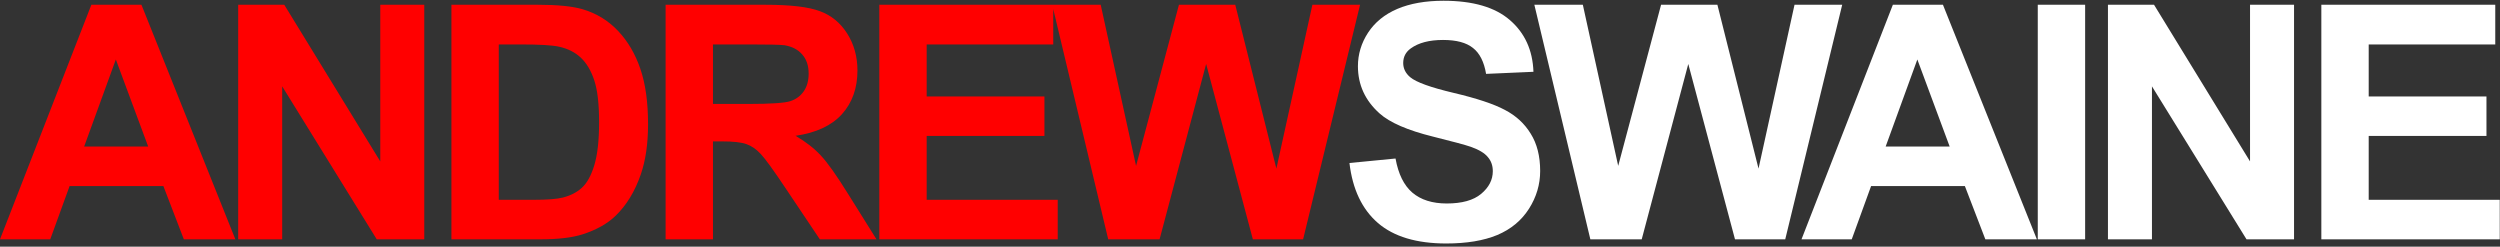 <svg width="679" height="67" viewBox="0 0 679 67" fill="none" xmlns="http://www.w3.org/2000/svg">
<rect x="0" y="0" width="679" height="67" fill="#333333" stroke="none"/>
<path d="M63.925 65H49.932L44.37 50.529H18.904L13.646 65H0L24.814 1.292H38.416L63.925 65ZM40.241 39.795L31.463 16.154L22.858 39.795H40.241ZM64.692 65V1.292H77.207L103.282 43.836V1.292H115.232V65H102.326L76.643 23.455V65H64.692ZM122.604 1.292H146.115C151.416 1.292 155.458 1.698 158.239 2.509C161.977 3.61 165.178 5.565 167.843 8.375C170.509 11.186 172.537 14.633 173.927 18.718C175.318 22.774 176.013 27.786 176.013 33.754C176.013 38.998 175.361 43.518 174.058 47.313C172.464 51.948 170.19 55.7 167.235 58.568C165.004 60.741 161.991 62.436 158.196 63.653C155.357 64.551 151.561 65 146.81 65H122.604V1.292ZM135.468 12.069V54.266H145.072C148.664 54.266 151.257 54.063 152.851 53.658C154.936 53.136 156.66 52.253 158.022 51.007C159.413 49.761 160.542 47.719 161.412 44.879C162.281 42.011 162.715 38.115 162.715 33.19C162.715 28.264 162.281 24.484 161.412 21.847C160.542 19.211 159.326 17.154 157.761 15.676C156.197 14.199 154.212 13.199 151.808 12.678C150.011 12.272 146.491 12.069 141.248 12.069H135.468ZM180.778 65V1.292H207.852C214.66 1.292 219.599 1.871 222.67 3.03C225.77 4.16 228.247 6.188 230.102 9.114C231.956 12.04 232.883 15.387 232.883 19.153C232.883 23.933 231.478 27.888 228.667 31.017C225.857 34.117 221.656 36.072 216.065 36.883C218.846 38.506 221.135 40.287 222.931 42.228C224.756 44.17 227.204 47.617 230.275 52.571L238.054 65H222.67L213.371 51.137C210.068 46.183 207.808 43.069 206.591 41.794C205.374 40.49 204.085 39.607 202.724 39.143C201.362 38.651 199.204 38.404 196.248 38.404H193.641V65H180.778ZM193.641 28.235H203.158C209.329 28.235 213.182 27.975 214.718 27.453C216.253 26.932 217.456 26.034 218.325 24.759C219.194 23.484 219.628 21.891 219.628 19.979C219.628 17.835 219.049 16.111 217.89 14.807C216.76 13.474 215.152 12.634 213.066 12.287C212.023 12.142 208.894 12.069 203.68 12.069H193.641V28.235ZM238.821 65V1.292H286.059V12.069H251.684V26.193H283.668V36.927H251.684V54.266H287.275V65H238.821ZM300.992 65L285.782 1.292H298.95L308.554 45.053L320.2 1.292H335.497L346.665 45.792L356.443 1.292H369.393L353.923 65H340.277L327.588 17.371L314.942 65H300.992Z" fill="#FF0000"/>
<path d="M366.51 44.271L379.025 43.054C379.779 47.255 381.3 50.34 383.588 52.31C385.906 54.281 389.02 55.266 392.932 55.266C397.074 55.266 400.189 54.397 402.275 52.658C404.39 50.891 405.447 48.834 405.447 46.487C405.447 44.981 404.998 43.706 404.1 42.663C403.231 41.591 401.695 40.664 399.494 39.882C397.987 39.36 394.554 38.433 389.194 37.101C382.299 35.391 377.461 33.291 374.68 30.799C370.768 27.294 368.813 23.02 368.813 17.98C368.813 14.735 369.725 11.707 371.551 8.897C373.405 6.058 376.056 3.899 379.503 2.422C382.98 0.944 387.166 0.206 392.062 0.206C400.058 0.206 406.07 1.958 410.097 5.464C414.153 8.969 416.282 13.648 416.485 19.5L403.622 20.065C403.071 16.792 401.884 14.445 400.058 13.025C398.262 11.577 395.553 10.852 391.932 10.852C388.195 10.852 385.269 11.62 383.154 13.156C381.792 14.141 381.111 15.459 381.111 17.11C381.111 18.617 381.749 19.906 383.023 20.978C384.646 22.34 388.586 23.759 394.844 25.237C401.101 26.714 405.722 28.25 408.706 29.843C411.719 31.408 414.066 33.566 415.746 36.318C417.456 39.042 418.31 42.417 418.31 46.444C418.31 50.094 417.296 53.513 415.268 56.7C413.24 59.887 410.372 62.262 406.664 63.827C402.956 65.362 398.335 66.13 392.801 66.13C384.747 66.13 378.562 64.276 374.245 60.567C369.928 56.83 367.35 51.398 366.51 44.271ZM431.94 65L416.73 1.292H429.898L439.502 45.053L451.148 1.292H466.445L477.614 45.792L487.391 1.292H500.342L484.871 65H471.225L458.536 17.371L445.89 65H431.94ZM553.213 65H539.22L533.658 50.529H508.192L502.933 65H489.288L514.102 1.292H527.704L553.213 65ZM529.529 39.795L520.751 16.154L512.146 39.795H529.529ZM553.458 65V1.292H566.322V65H553.458ZM572.52 65V1.292H585.036L611.11 43.836V1.292H623.061V65H610.154L584.471 23.455V65H572.52ZM630.476 65V1.292H677.714V12.069H643.34V26.193H675.324V36.927H643.34V54.266H678.931V65H630.476Z" fill="white"/>
</svg>
